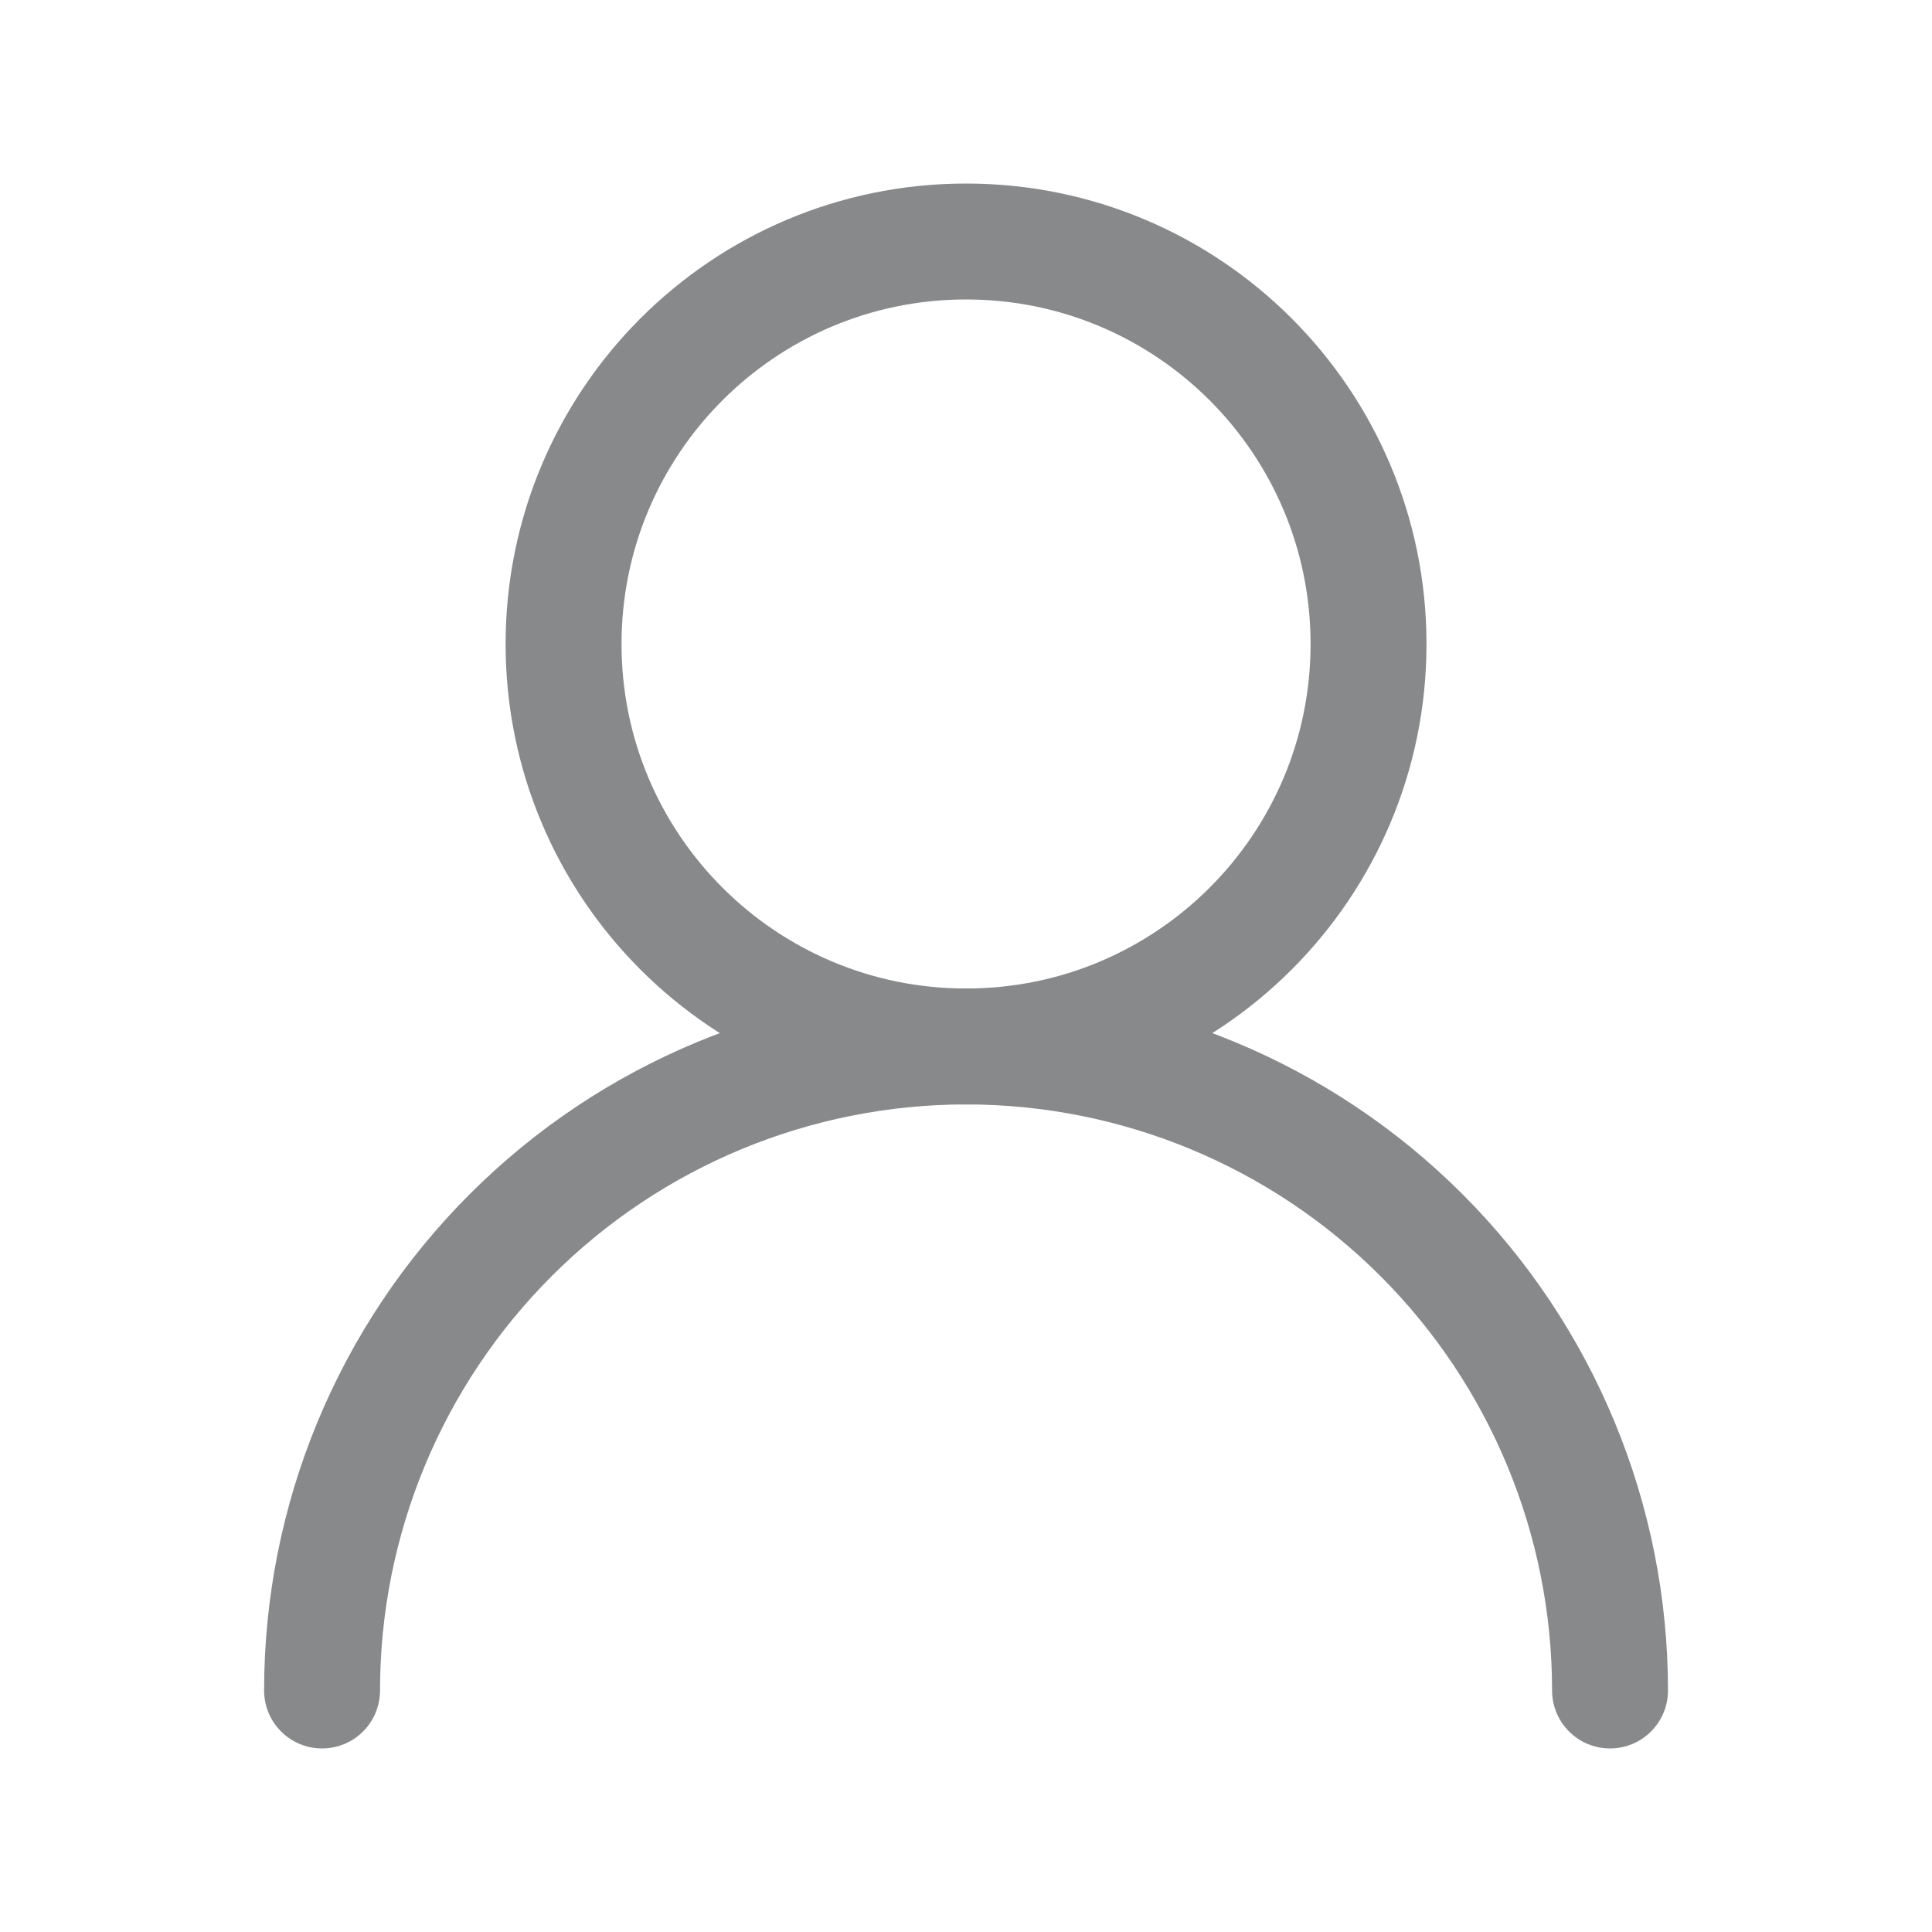 <svg width="20" height="20" viewBox="0 0 20 20" fill="none" xmlns="http://www.w3.org/2000/svg">
<path d="M10.001 10.833C12.302 10.833 14.167 8.968 14.167 6.667C14.167 4.365 12.302 2.5 10.001 2.5C7.699 2.5 5.834 4.365 5.834 6.667C5.834 8.968 7.699 10.833 10.001 10.833Z" stroke="#88898A" stroke-width="1.2" stroke-linecap="round" stroke-linejoin="round"/>
<path d="M16.667 17.5C16.667 15.732 15.965 14.036 14.715 12.786C13.464 11.535 11.769 10.833 10.001 10.833C8.233 10.833 6.537 11.535 5.287 12.786C4.036 14.036 3.334 15.732 3.334 17.5" stroke="#88898A" stroke-width="1.2" stroke-linecap="round" stroke-linejoin="round"/>
</svg>
